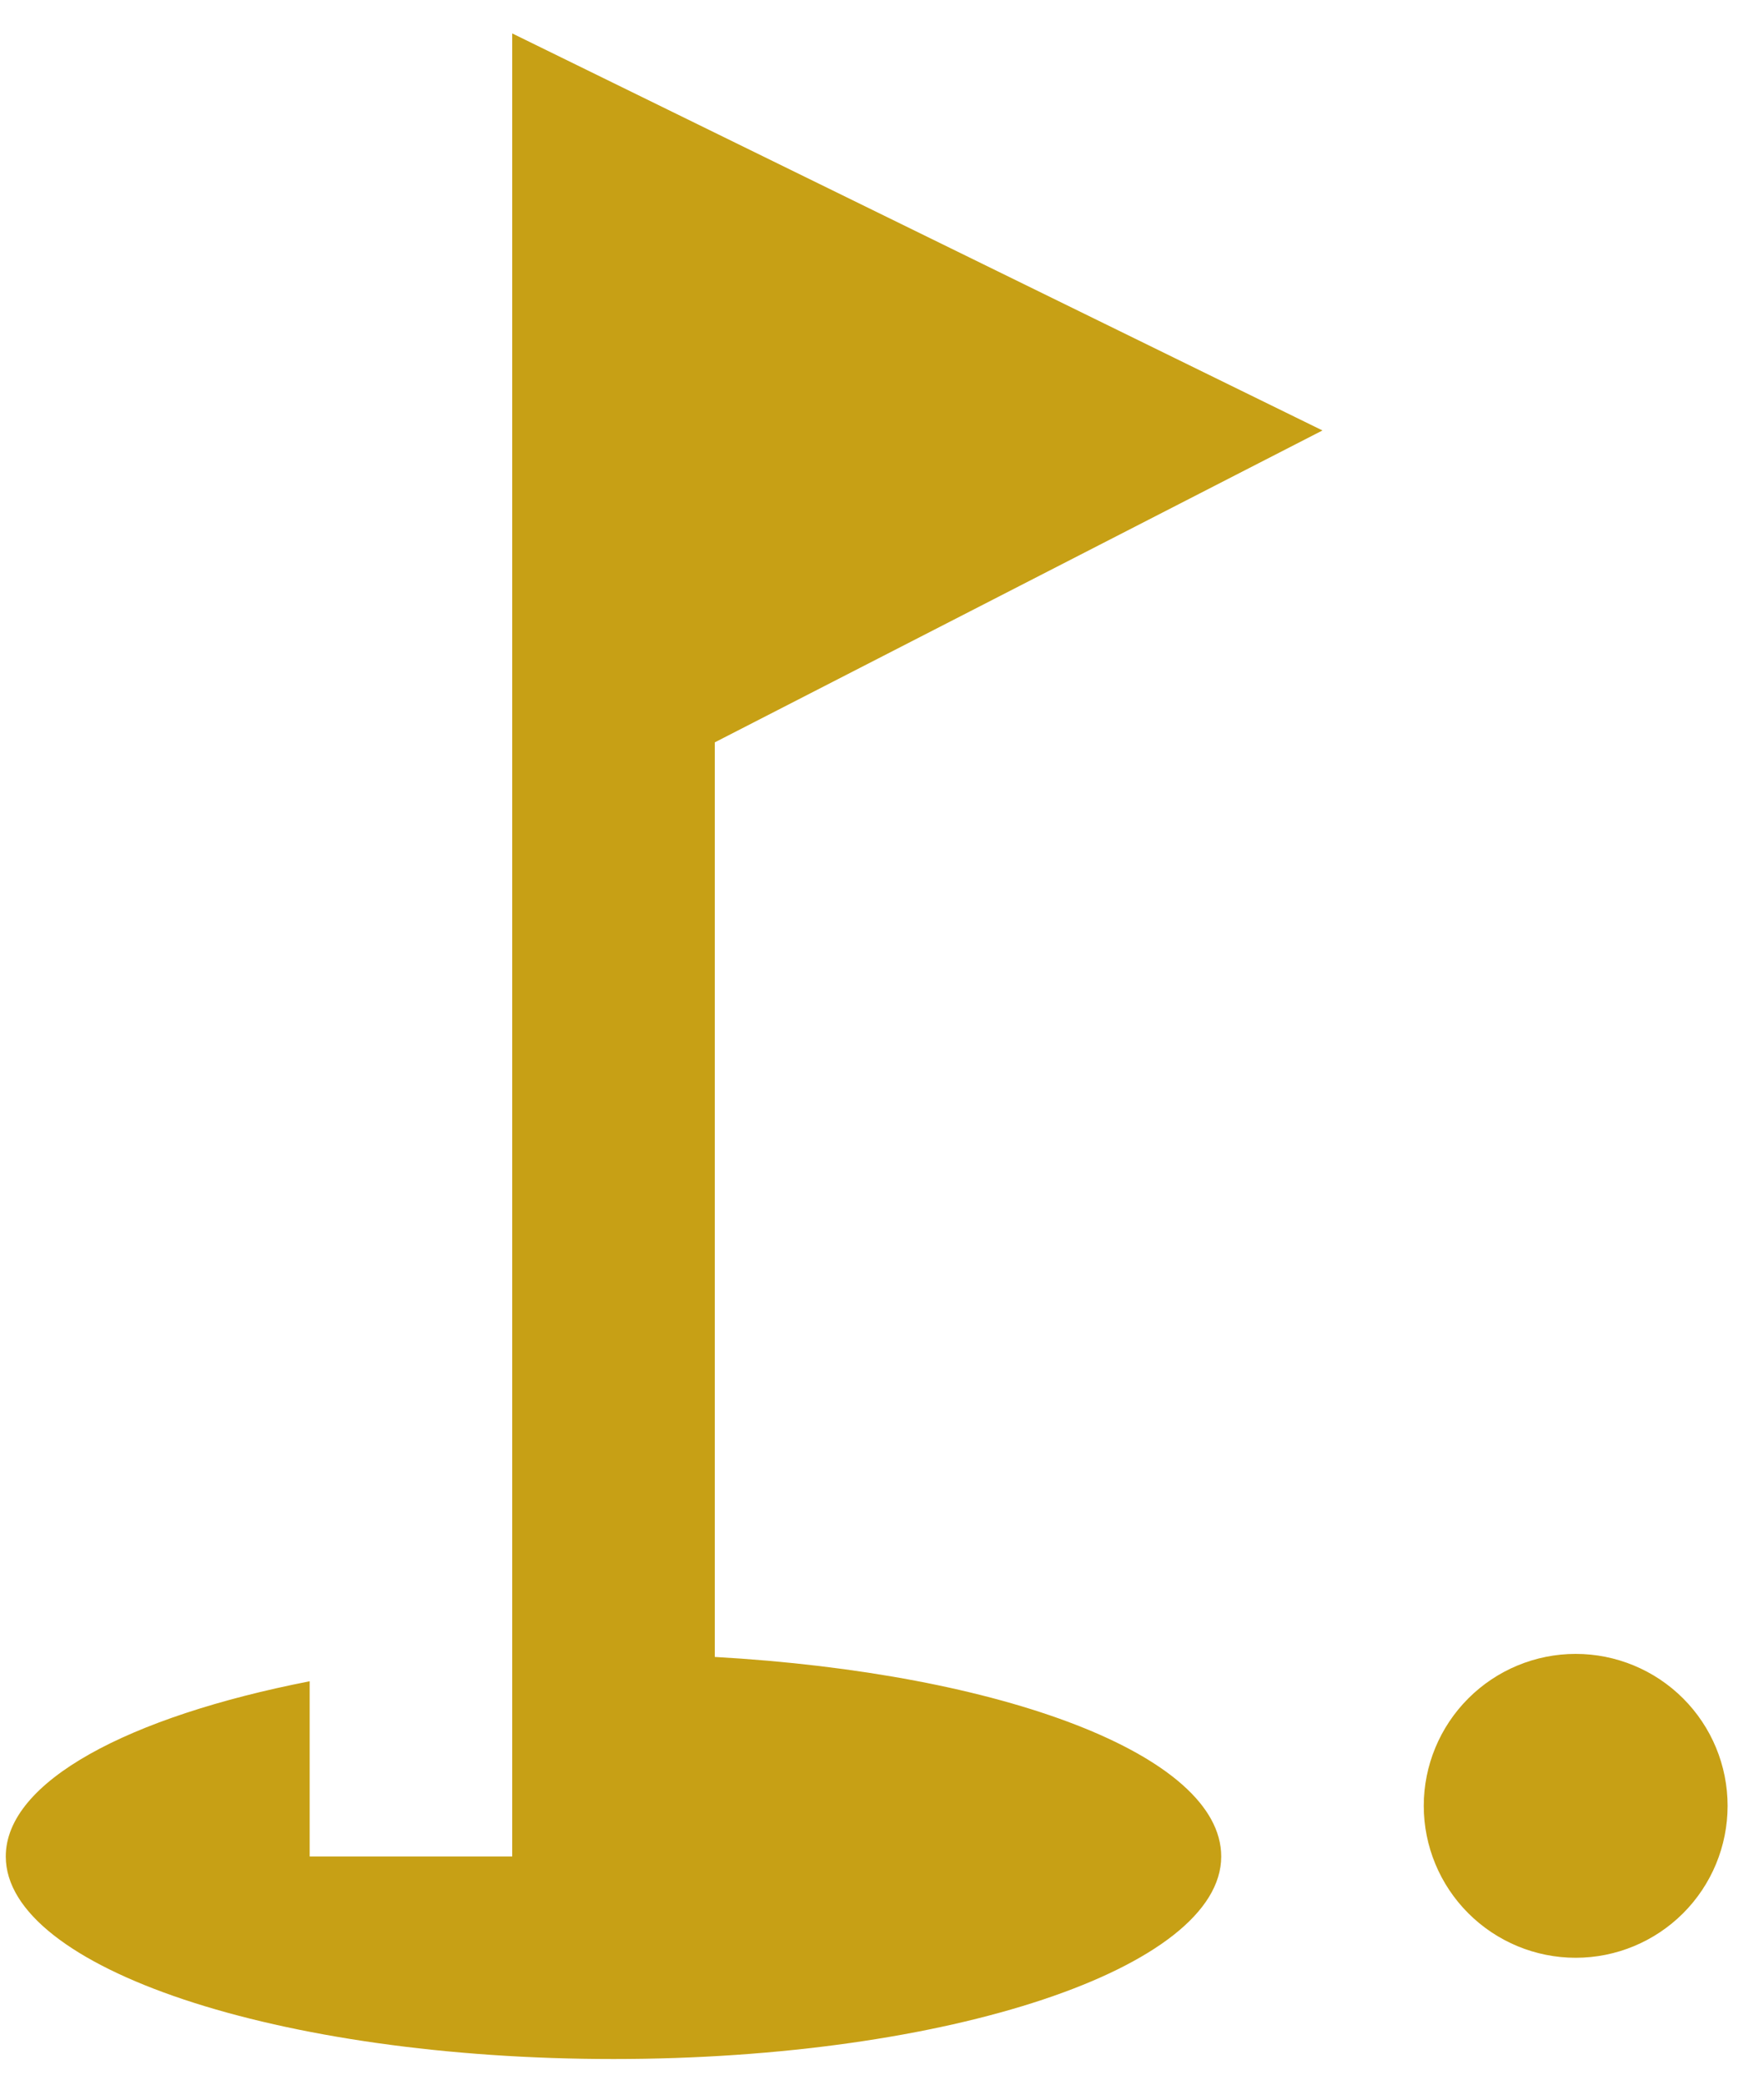 <svg width="33" height="39" viewBox="0 0 33 39" fill="none" xmlns="http://www.w3.org/2000/svg">
<path d="M29.477 30.941C30.231 30.941 30.954 31.241 31.487 31.774C32.02 32.307 32.319 33.03 32.319 33.783C32.319 34.537 32.02 35.26 31.487 35.793C30.954 36.326 30.231 36.626 29.477 36.626C28.724 36.626 28.001 36.326 27.468 35.793C26.935 35.26 26.635 34.537 26.635 33.783C26.635 33.03 26.935 32.307 27.468 31.774C28.001 31.241 28.724 30.941 29.477 30.941ZM24.74 8.053L13.372 13.888V30.998C18.753 31.301 22.846 32.836 22.846 34.731C22.846 36.815 17.749 38.52 11.477 38.52C5.205 38.52 0.108 36.815 0.108 34.731C0.108 33.329 2.401 32.116 5.793 31.453V34.731H9.582V0.625L24.74 8.053Z" fill="#C7A015"/>
</svg>

